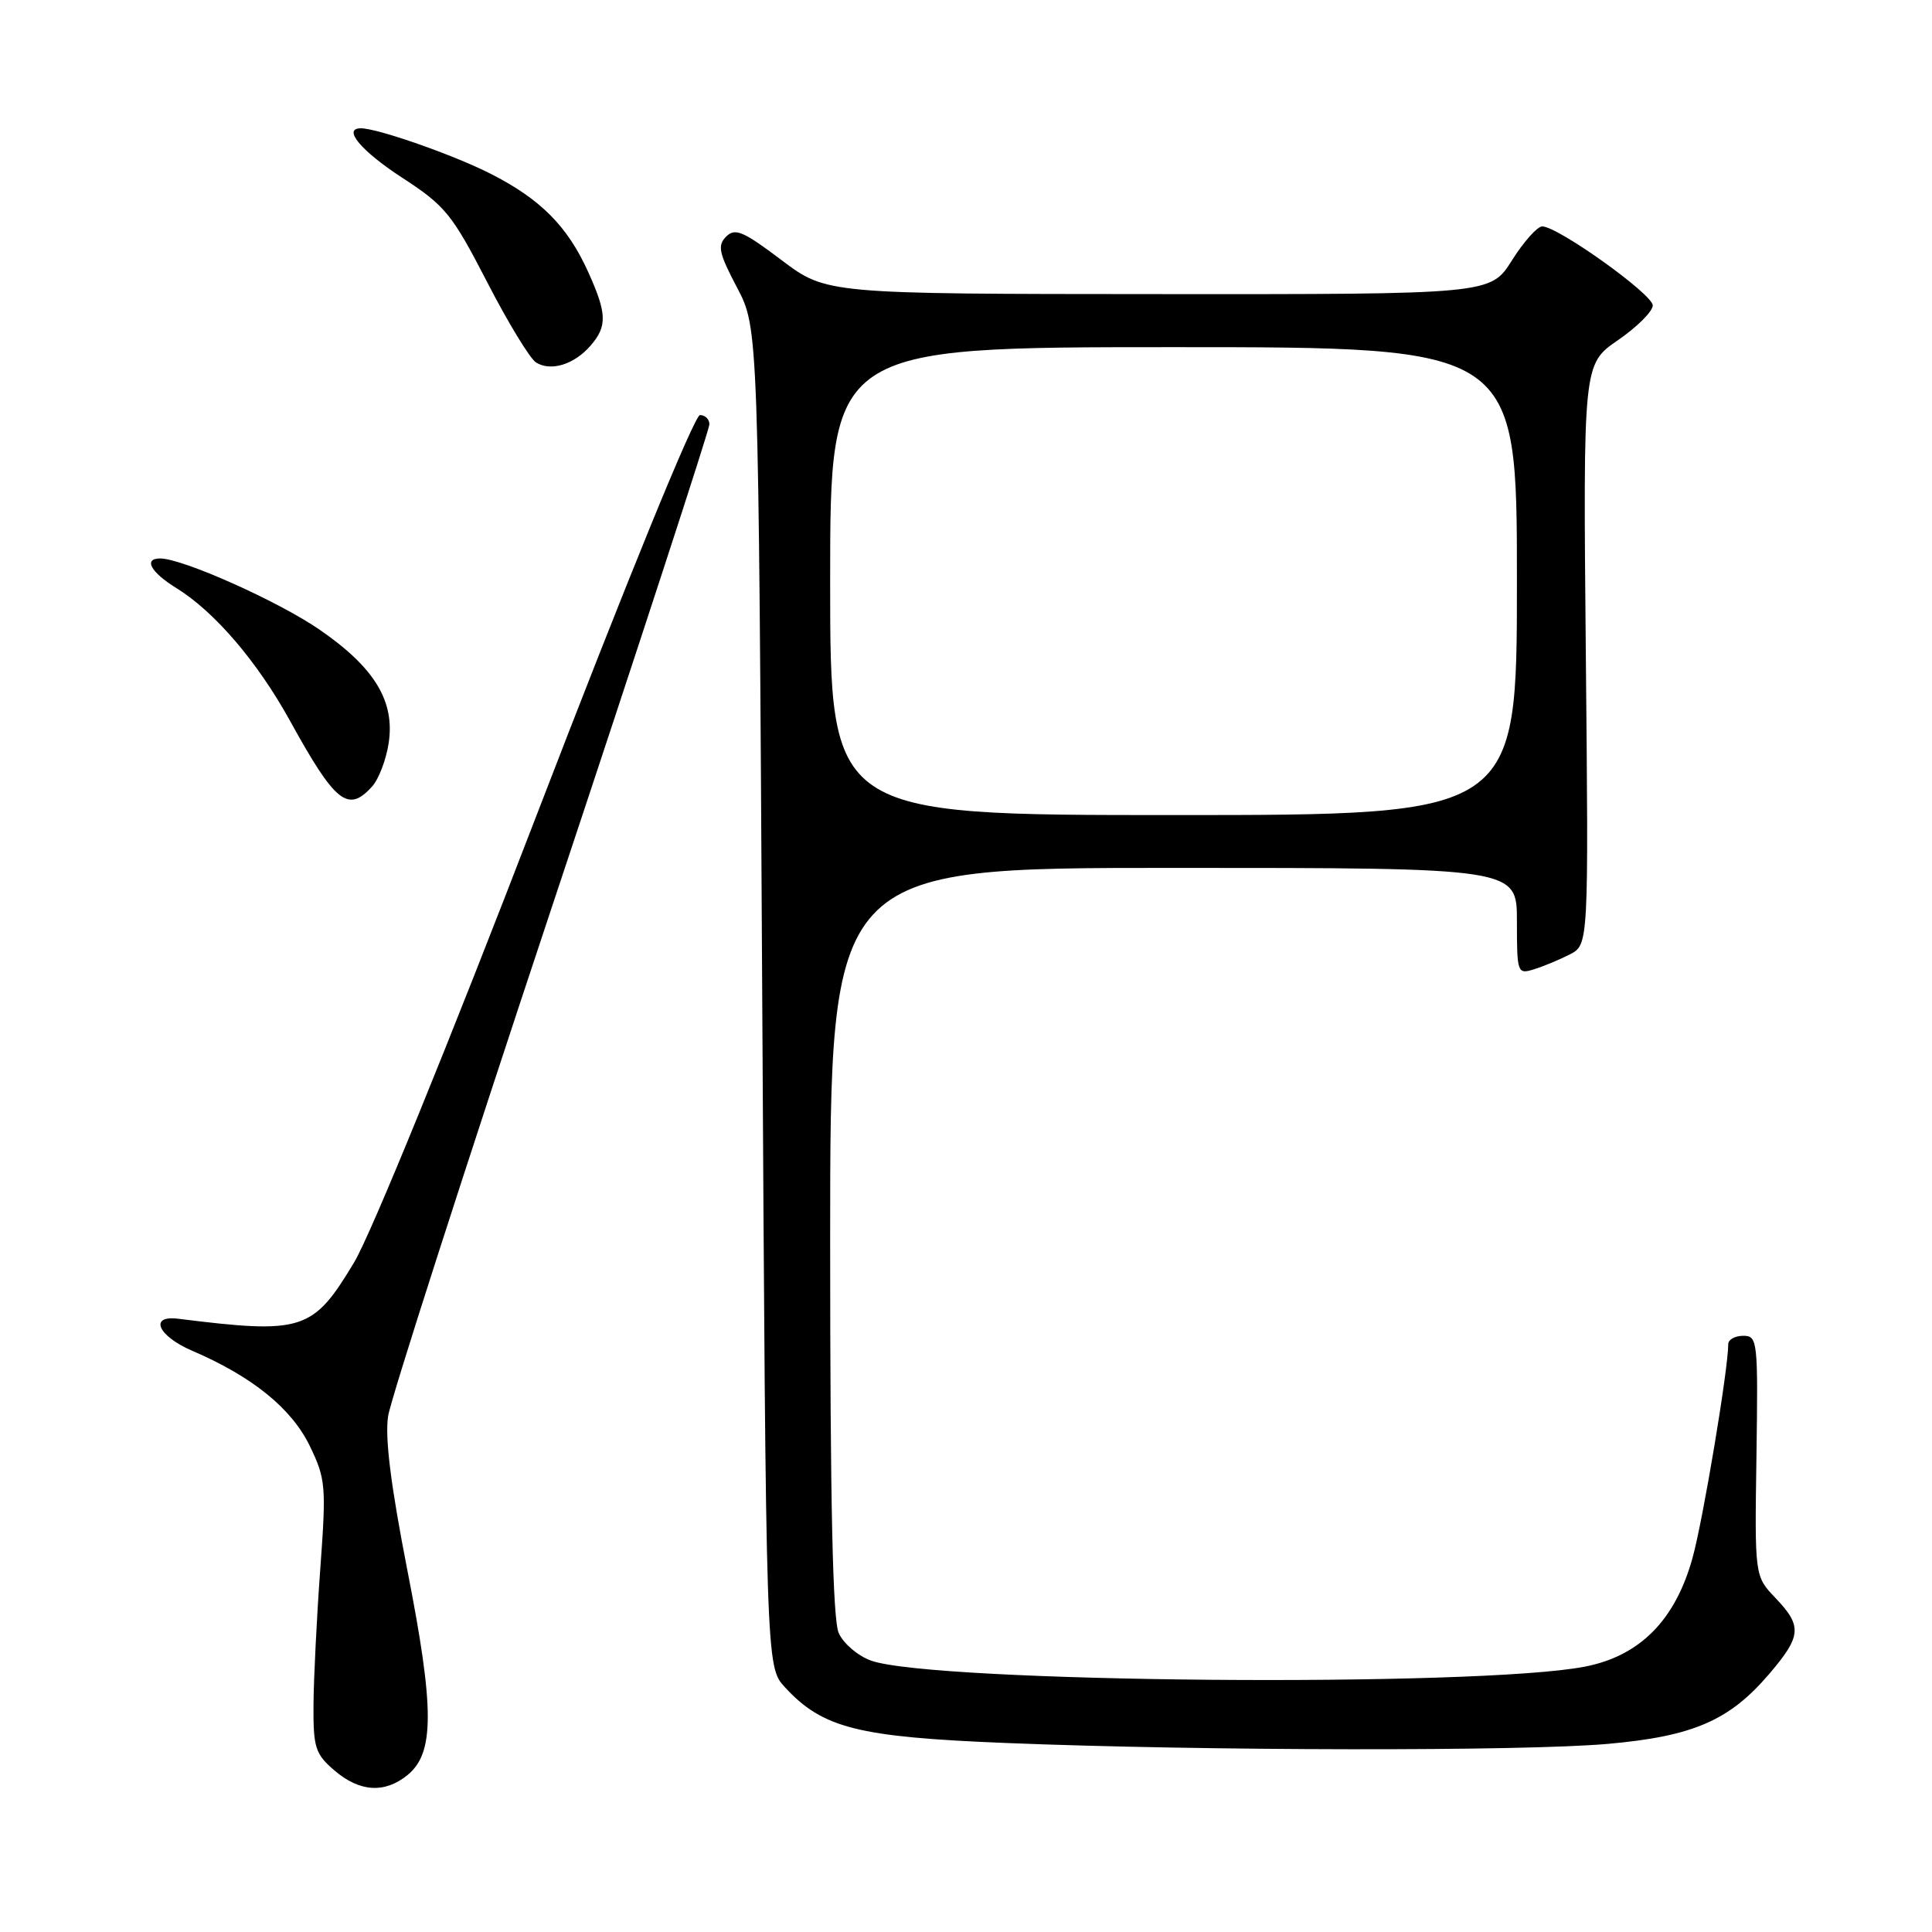 <?xml version="1.0" encoding="UTF-8" standalone="no"?>
<!DOCTYPE svg PUBLIC "-//W3C//DTD SVG 1.1//EN" "http://www.w3.org/Graphics/SVG/1.1/DTD/svg11.dtd" >
<svg xmlns="http://www.w3.org/2000/svg" xmlns:xlink="http://www.w3.org/1999/xlink" version="1.1" viewBox="0 0 256 256">
 <g >
 <path fill="currentColor"
d=" M 53.99 235.21 C 57.58 232.30 57.58 226.43 53.99 208.13 C 51.79 196.89 50.98 190.46 51.43 187.63 C 51.78 185.36 61.50 155.14 73.03 120.48 C 84.57 85.82 94.00 56.90 94.00 56.23 C 94.00 55.55 93.44 55.00 92.75 55.00 C 92.02 55.00 83.03 77.02 71.16 107.87 C 59.44 138.35 49.18 163.49 46.94 167.24 C 41.47 176.37 40.13 176.80 23.61 174.74 C 19.70 174.25 20.92 177.03 25.46 178.98 C 33.43 182.40 38.63 186.61 41.05 191.60 C 43.16 195.96 43.24 196.91 42.44 207.87 C 41.97 214.27 41.57 222.35 41.54 225.84 C 41.50 231.57 41.77 232.41 44.31 234.59 C 47.64 237.45 50.96 237.67 53.99 235.21 Z  M 213.08 231.07 C 224.33 230.07 229.15 227.98 234.39 221.85 C 238.72 216.79 238.83 215.48 235.25 211.73 C 232.50 208.85 232.50 208.85 232.74 192.92 C 232.96 177.63 232.89 177.00 230.99 177.00 C 229.89 177.00 229.00 177.50 229.00 178.12 C 229.00 181.42 225.68 201.31 224.28 206.39 C 222.00 214.67 217.30 219.42 210.00 220.84 C 195.73 223.60 123.54 222.99 115.39 220.03 C 113.68 219.41 111.76 217.78 111.14 216.40 C 110.34 214.64 110.00 199.29 110.00 164.45 C 110.00 115.00 110.00 115.00 155.50 115.00 C 201.00 115.00 201.00 115.00 201.00 122.07 C 201.00 128.93 201.06 129.12 203.25 128.44 C 204.49 128.06 206.62 127.17 208.00 126.47 C 210.50 125.18 210.50 125.18 210.13 86.72 C 209.77 48.26 209.77 48.26 214.38 45.08 C 216.92 43.33 219.00 41.26 219.00 40.47 C 219.00 38.99 206.42 30.00 204.35 30.00 C 203.71 30.00 201.90 32.02 200.34 34.50 C 197.50 39.00 197.50 39.00 153.50 38.97 C 109.50 38.95 109.50 38.95 103.55 34.46 C 98.48 30.63 97.40 30.17 96.22 31.35 C 95.04 32.53 95.25 33.53 97.67 38.12 C 100.50 43.50 100.50 43.50 101.00 132.17 C 101.50 220.84 101.50 220.84 104.00 223.56 C 109.01 229.00 113.65 230.17 133.41 230.96 C 159.54 232.01 201.94 232.07 213.08 231.07 Z  M 49.30 104.22 C 50.18 103.25 51.17 100.66 51.50 98.47 C 52.35 92.89 49.61 88.42 42.28 83.39 C 36.79 79.63 24.17 74.00 21.23 74.00 C 18.97 74.00 19.96 75.82 23.38 77.93 C 28.44 81.06 34.10 87.67 38.42 95.50 C 44.43 106.40 46.11 107.75 49.30 104.22 Z  M 78.25 45.80 C 80.49 43.22 80.43 41.54 77.92 36.00 C 75.19 29.97 71.61 26.37 65.00 23.02 C 60.11 20.53 50.02 17.00 47.82 17.00 C 45.33 17.00 47.84 20.00 53.28 23.54 C 59.00 27.26 59.90 28.37 64.53 37.34 C 67.29 42.71 70.22 47.52 71.03 48.03 C 72.98 49.26 76.09 48.30 78.25 45.80 Z  M 110.00 77.00 C 110.00 46.00 110.00 46.00 155.50 46.00 C 201.00 46.00 201.00 46.00 201.00 77.00 C 201.00 108.00 201.00 108.00 155.50 108.00 C 110.00 108.00 110.00 108.00 110.00 77.00 Z "/>
</g>
</svg>